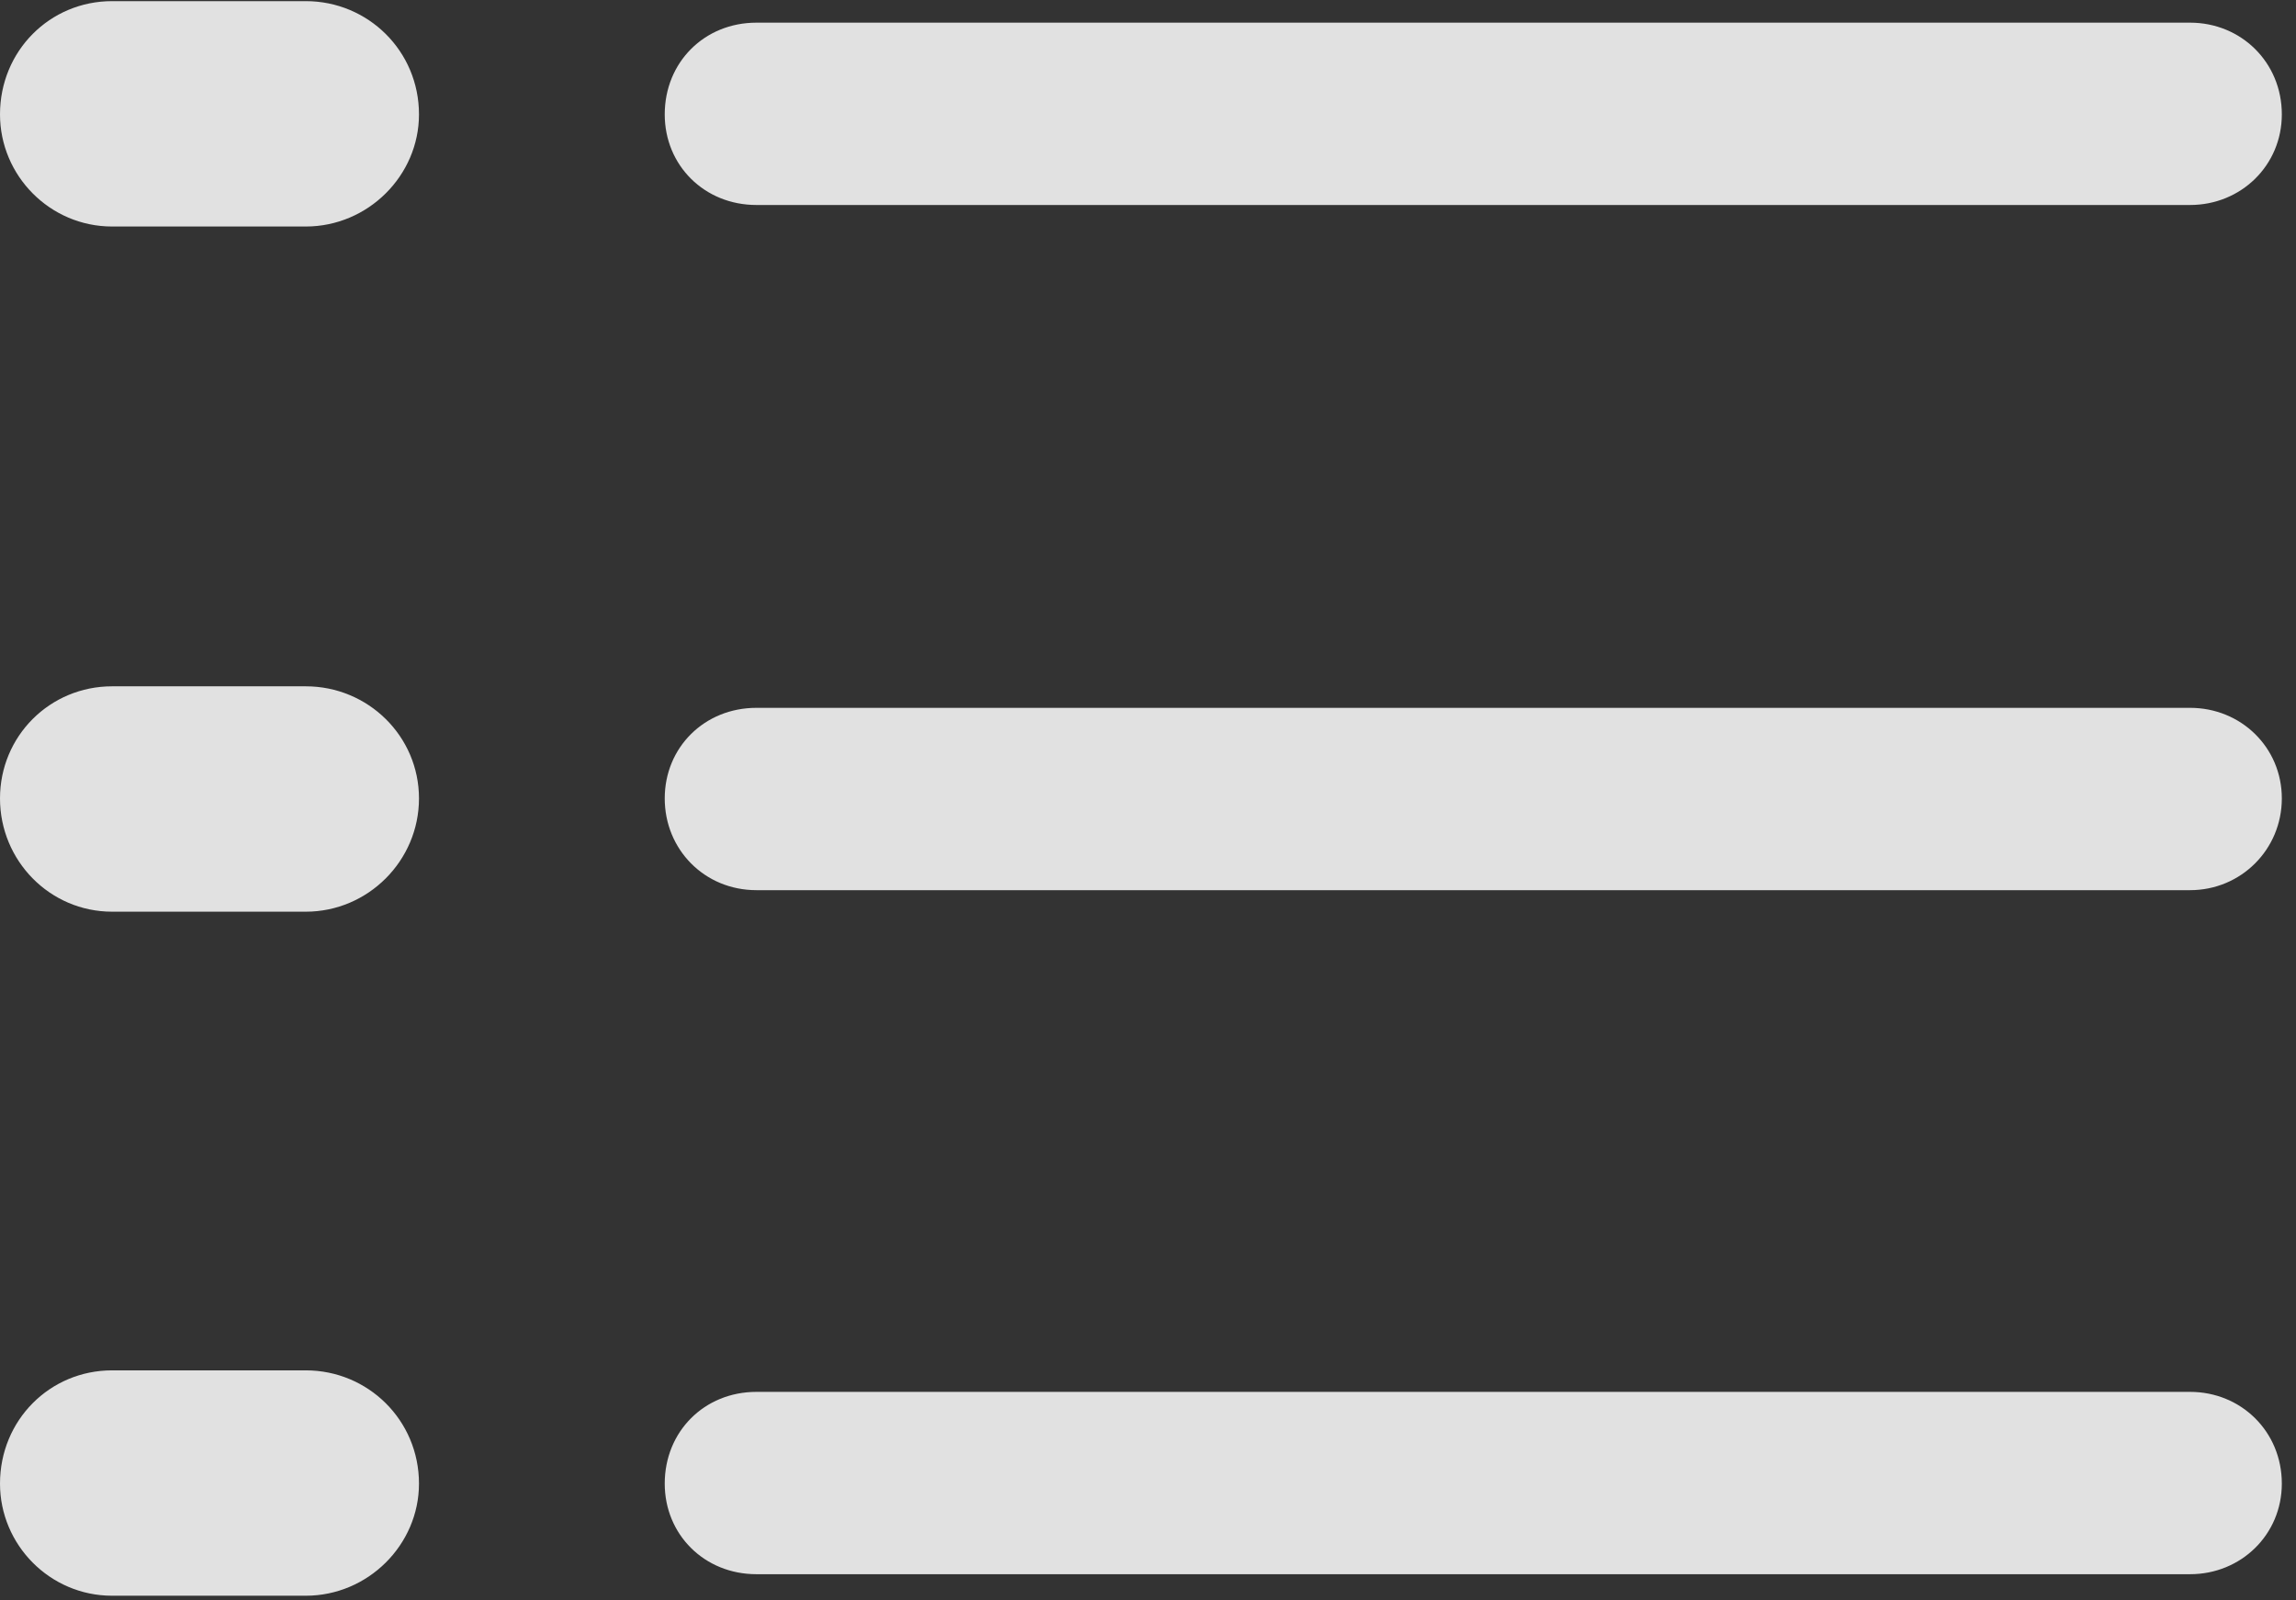 <?xml version="1.0" encoding="UTF-8" standalone="no"?>
<!DOCTYPE svg PUBLIC "-//W3C//DTD SVG 1.1//EN" "http://www.w3.org/Graphics/SVG/1.1/DTD/svg11.dtd">
<svg width="100%" height="100%" viewBox="0 0 99 69" version="1.1" xmlns="http://www.w3.org/2000/svg" xmlns:xlink="http://www.w3.org/1999/xlink" xml:space="preserve" xmlns:serif="http://www.serif.com/" style="fill-rule:evenodd;clip-rule:evenodd;stroke-linejoin:round;stroke-miterlimit:2;">
    <rect x="0" y="0" width="99" height="69" fill="#333333" stroke="none"/>
    <g>
        <rect x="0" y="0" width="98.389" height="68.799" style="fill-opacity:0;"/>
        <path d="M32.617,8.838L94.434,8.838C96.631,8.838 98.389,7.129 98.389,4.932C98.389,2.686 96.631,0.977 94.434,0.977L32.617,0.977C30.371,0.977 28.662,2.686 28.662,4.932C28.662,7.129 30.371,8.838 32.617,8.838ZM32.617,38.379L94.434,38.379C96.631,38.379 98.389,36.621 98.389,34.424C98.389,32.227 96.631,30.518 94.434,30.518L32.617,30.518C30.371,30.518 28.662,32.227 28.662,34.424C28.662,36.621 30.371,38.379 32.617,38.379ZM32.617,67.871L94.434,67.871C96.631,67.871 98.389,66.162 98.389,63.965C98.389,61.719 96.631,60.01 94.434,60.01L32.617,60.01C30.371,60.01 28.662,61.719 28.662,63.965C28.662,66.162 30.371,67.871 32.617,67.871ZM4.834,9.766L13.184,9.766C15.869,9.766 18.066,7.568 18.066,4.932C18.066,2.197 15.869,0.049 13.184,0.049L4.834,0.049C2.148,0.049 0,2.197 0,4.932C0,7.568 2.148,9.766 4.834,9.766ZM4.834,39.307L13.184,39.307C15.869,39.307 18.066,37.109 18.066,34.424C18.066,31.738 15.869,29.59 13.184,29.59L4.834,29.59C2.148,29.59 0,31.738 0,34.424C0,37.109 2.148,39.307 4.834,39.307ZM4.834,68.799L13.184,68.799C15.869,68.799 18.066,66.602 18.066,63.965C18.066,61.231 15.869,59.082 13.184,59.082L4.834,59.082C2.148,59.082 0,61.231 0,63.965C0,66.602 2.148,68.799 4.834,68.799Z" style="fill:white;fill-opacity:0.85;fill-rule:nonzero;"/>
    </g>
</svg>
